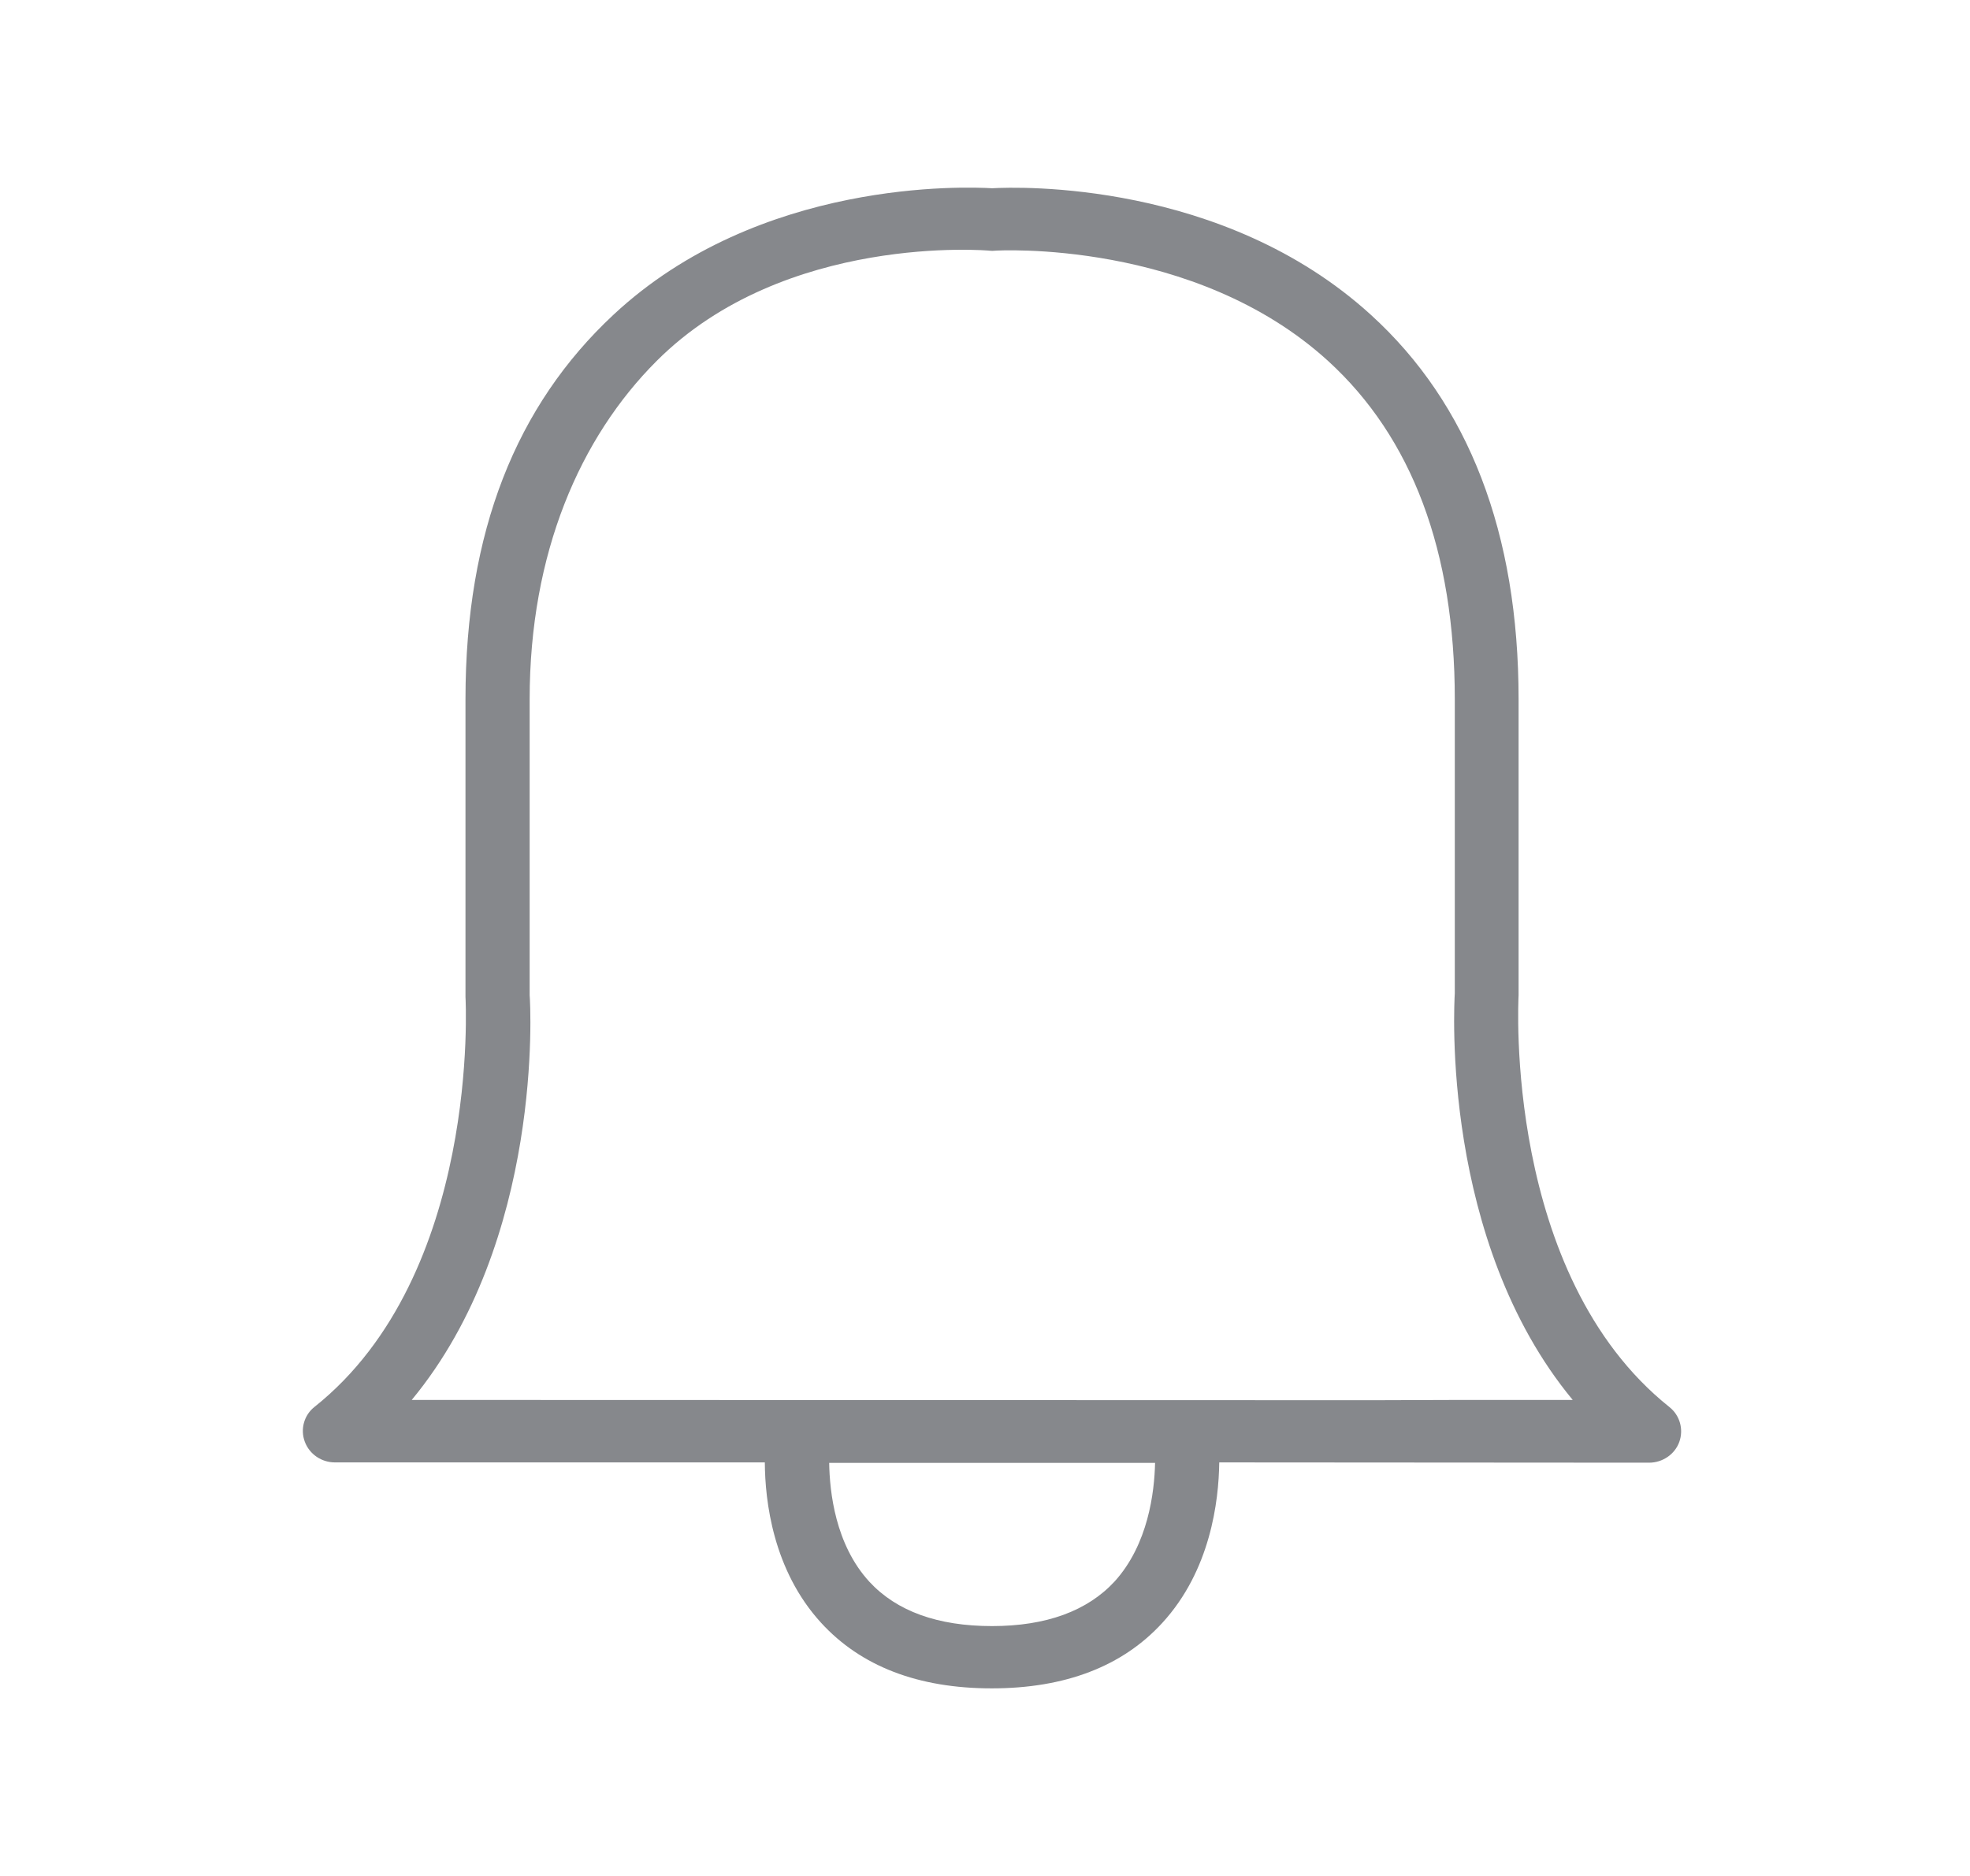 <svg width="21" height="20" viewBox="0 0 21 20" fill="none" xmlns="http://www.w3.org/2000/svg">
<path fill-rule="evenodd" clip-rule="evenodd" d="M10.575 17.336C9.995 17.336 9.558 17.177 9.268 16.864C8.903 16.467 8.844 15.904 8.839 15.596H12.313C12.306 15.909 12.24 16.465 11.882 16.86C11.592 17.174 11.154 17.336 10.575 17.336ZM6.538 3.357C8.097 1.901 10.306 1.991 10.577 2.007C10.848 1.991 13.038 1.922 14.612 3.355C15.656 4.304 16.188 5.683 16.188 7.456V10.61C16.186 10.66 16.026 13.589 17.796 15.001C17.908 15.09 17.949 15.24 17.901 15.373C17.853 15.505 17.723 15.594 17.579 15.594L12.997 15.591C12.992 16.006 12.903 16.743 12.39 17.302C11.966 17.765 11.355 18 10.572 18C9.788 18 9.177 17.765 8.752 17.3C8.239 16.739 8.155 16 8.153 15.591H3.57C3.429 15.591 3.299 15.505 3.249 15.37C3.199 15.236 3.242 15.085 3.354 14.998C5.124 13.587 4.964 10.658 4.962 10.628V7.453C4.962 5.667 5.504 4.322 6.538 3.357ZM10.554 2.673C10.534 2.67 8.366 2.483 7.001 3.847C6.183 4.664 5.646 5.896 5.646 7.456V10.61C5.655 10.71 5.796 13.224 4.389 14.925L14.651 14.928L15.568 14.925H16.765C15.358 13.224 15.501 10.71 15.508 10.589V7.456C15.508 5.877 15.052 4.664 14.156 3.847C12.728 2.547 10.623 2.67 10.602 2.673C10.586 2.675 10.57 2.675 10.554 2.673Z" fill="#86888C"/>
</svg>
